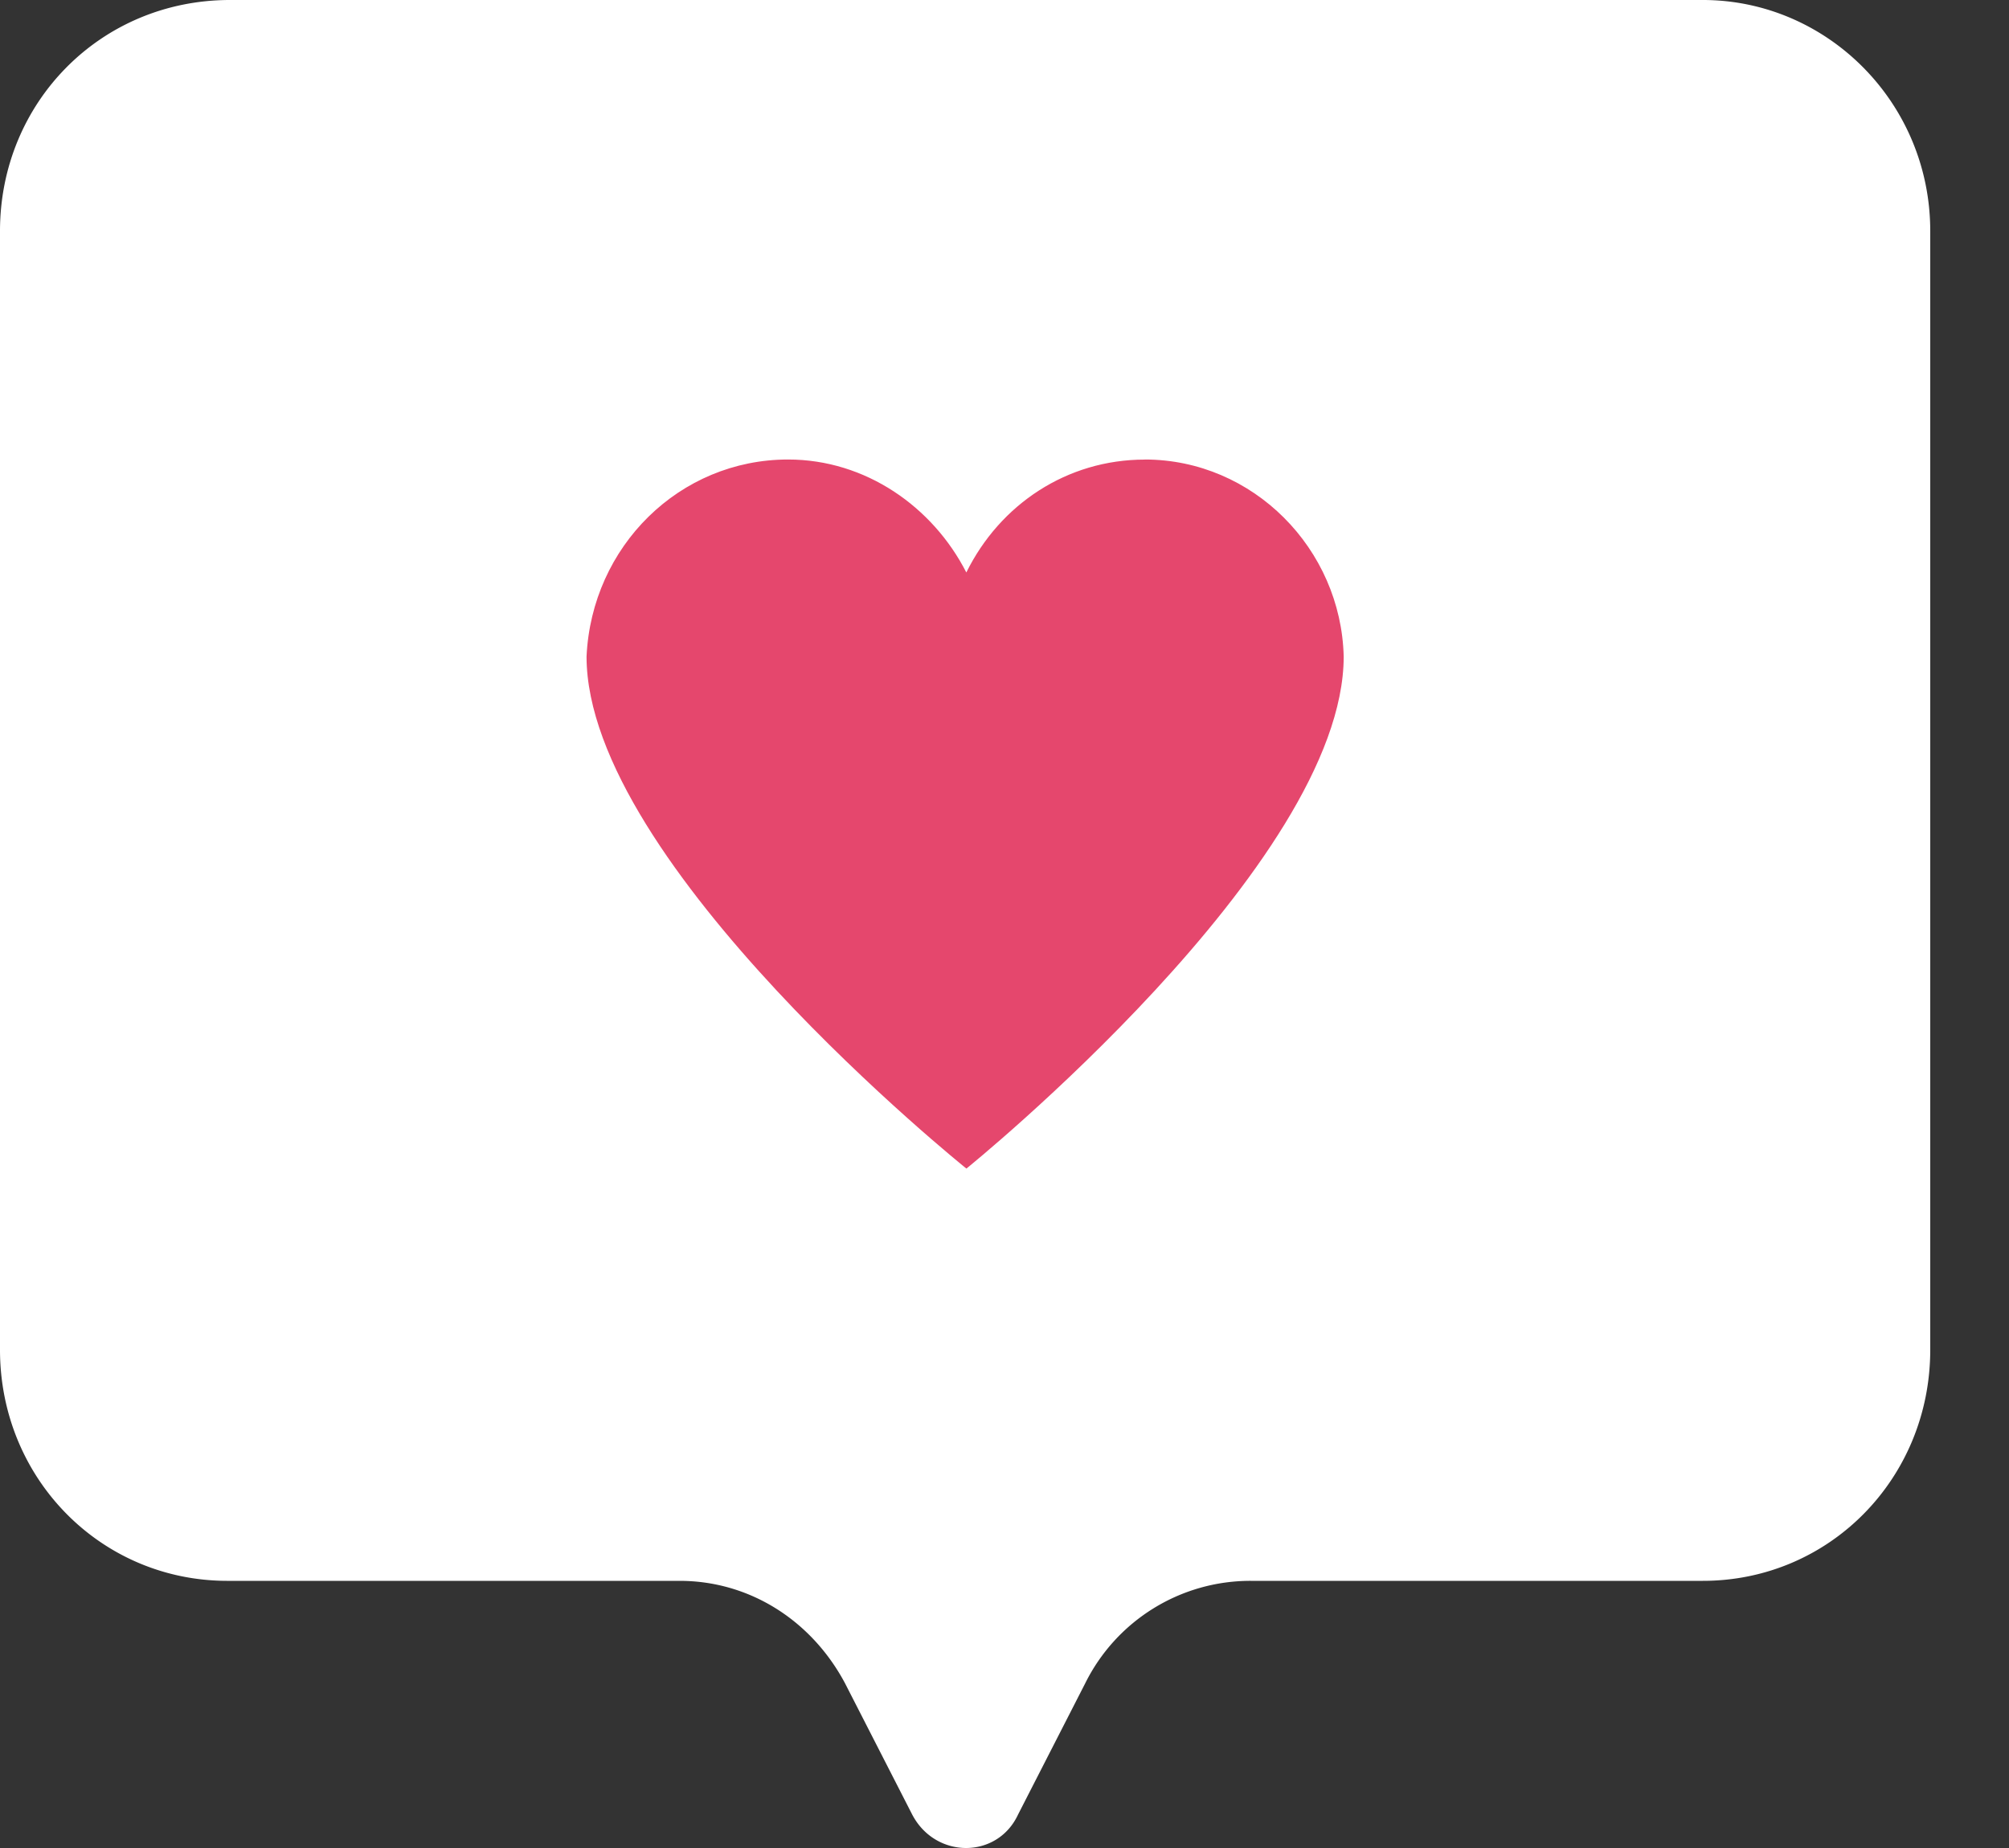 <svg viewBox="0 0 25 23" fill="none" xmlns="http://www.w3.org/2000/svg"><rect x="0" y="0" width="25" height="23" fill="#333333" stroke="none"/><path d="M21.19 0H2.862C1.254 0 0 1.275 0 2.876v13.923c0 1.601 1.254 2.876 2.83 2.876h5.627c.868 0 1.64.49 2.058 1.274l.836 1.634c.29.556 1.06.556 1.318 0l.836-1.634a2.294 2.294 0 0 1 2.058-1.274h5.627c1.576 0 2.83-1.275 2.83-2.876V2.876C24.02 1.275 22.734 0 21.19 0Z" fill="#fff"/><path d="M14.245 5.72c-.965 0-1.801.555-2.22 1.405-.417-.817-1.253-1.406-2.218-1.406-1.35 0-2.444 1.079-2.508 2.452 0 2.582 4.727 6.373 4.727 6.373s4.695-3.792 4.695-6.373c-.033-1.34-1.126-2.452-2.476-2.452Z" fill="#E5476D"/></svg>